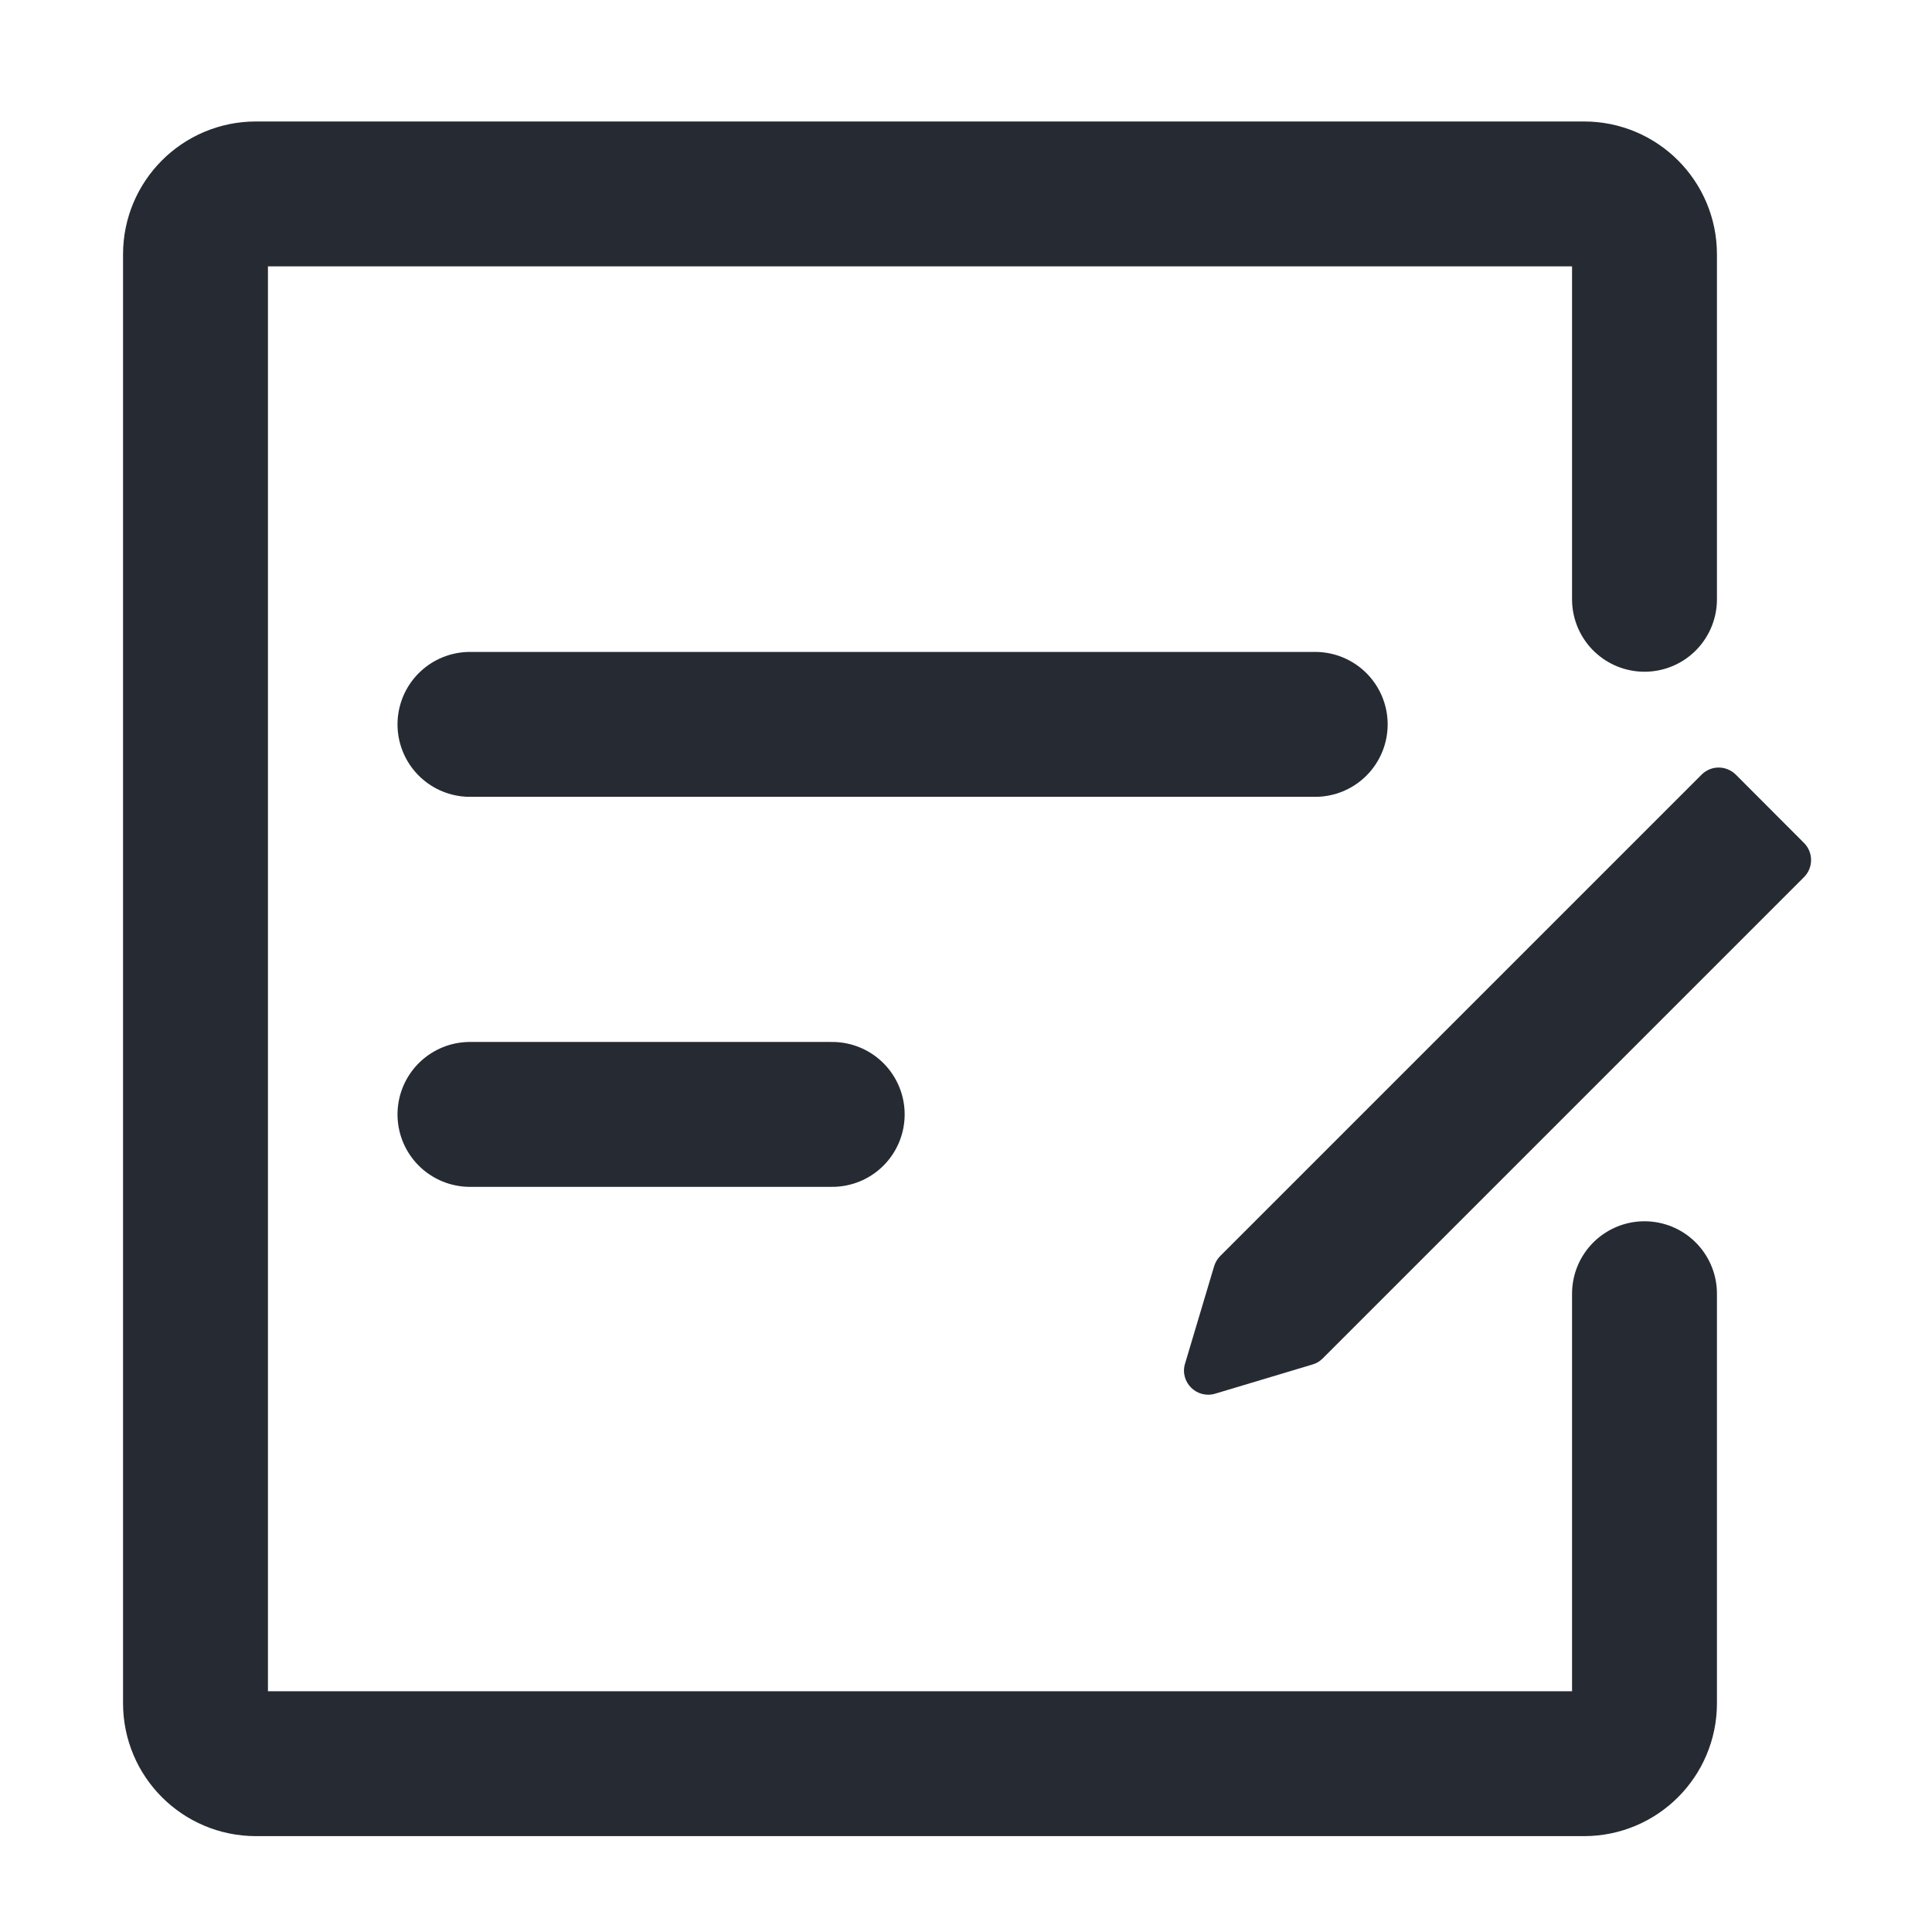 <svg width="16" height="16" viewBox="0 0 16 16" fill="none" xmlns="http://www.w3.org/2000/svg" color="#262A33">
<path d="M3.892 5.999H10.892" stroke="currentColor" stroke-width="1.2" stroke-linecap="round"/>
<path d="M3.892 9.229H6.892" stroke="currentColor" stroke-width="1.2" stroke-linecap="round"/>
<path d="M13.619 4.963V2.106C13.619 1.83 13.395 1.606 13.119 1.606H2.119C1.843 1.606 1.619 1.83 1.619 2.106V14.106C1.619 14.382 1.843 14.606 2.119 14.606H13.119C13.395 14.606 13.619 14.382 13.619 14.106V10.714" stroke="currentColor" stroke-width="1.2" stroke-linecap="round"/>
<path d="M14.092 6.415C14.17 6.337 14.296 6.337 14.375 6.415L14.94 6.981C15.018 7.059 15.018 7.186 14.94 7.264L10.954 11.25C10.93 11.274 10.902 11.291 10.87 11.3L10.063 11.542C9.91 11.587 9.768 11.445 9.814 11.293L10.055 10.486C10.065 10.454 10.082 10.425 10.105 10.402L14.092 6.415Z" fill="currentColor"/>
</svg>
